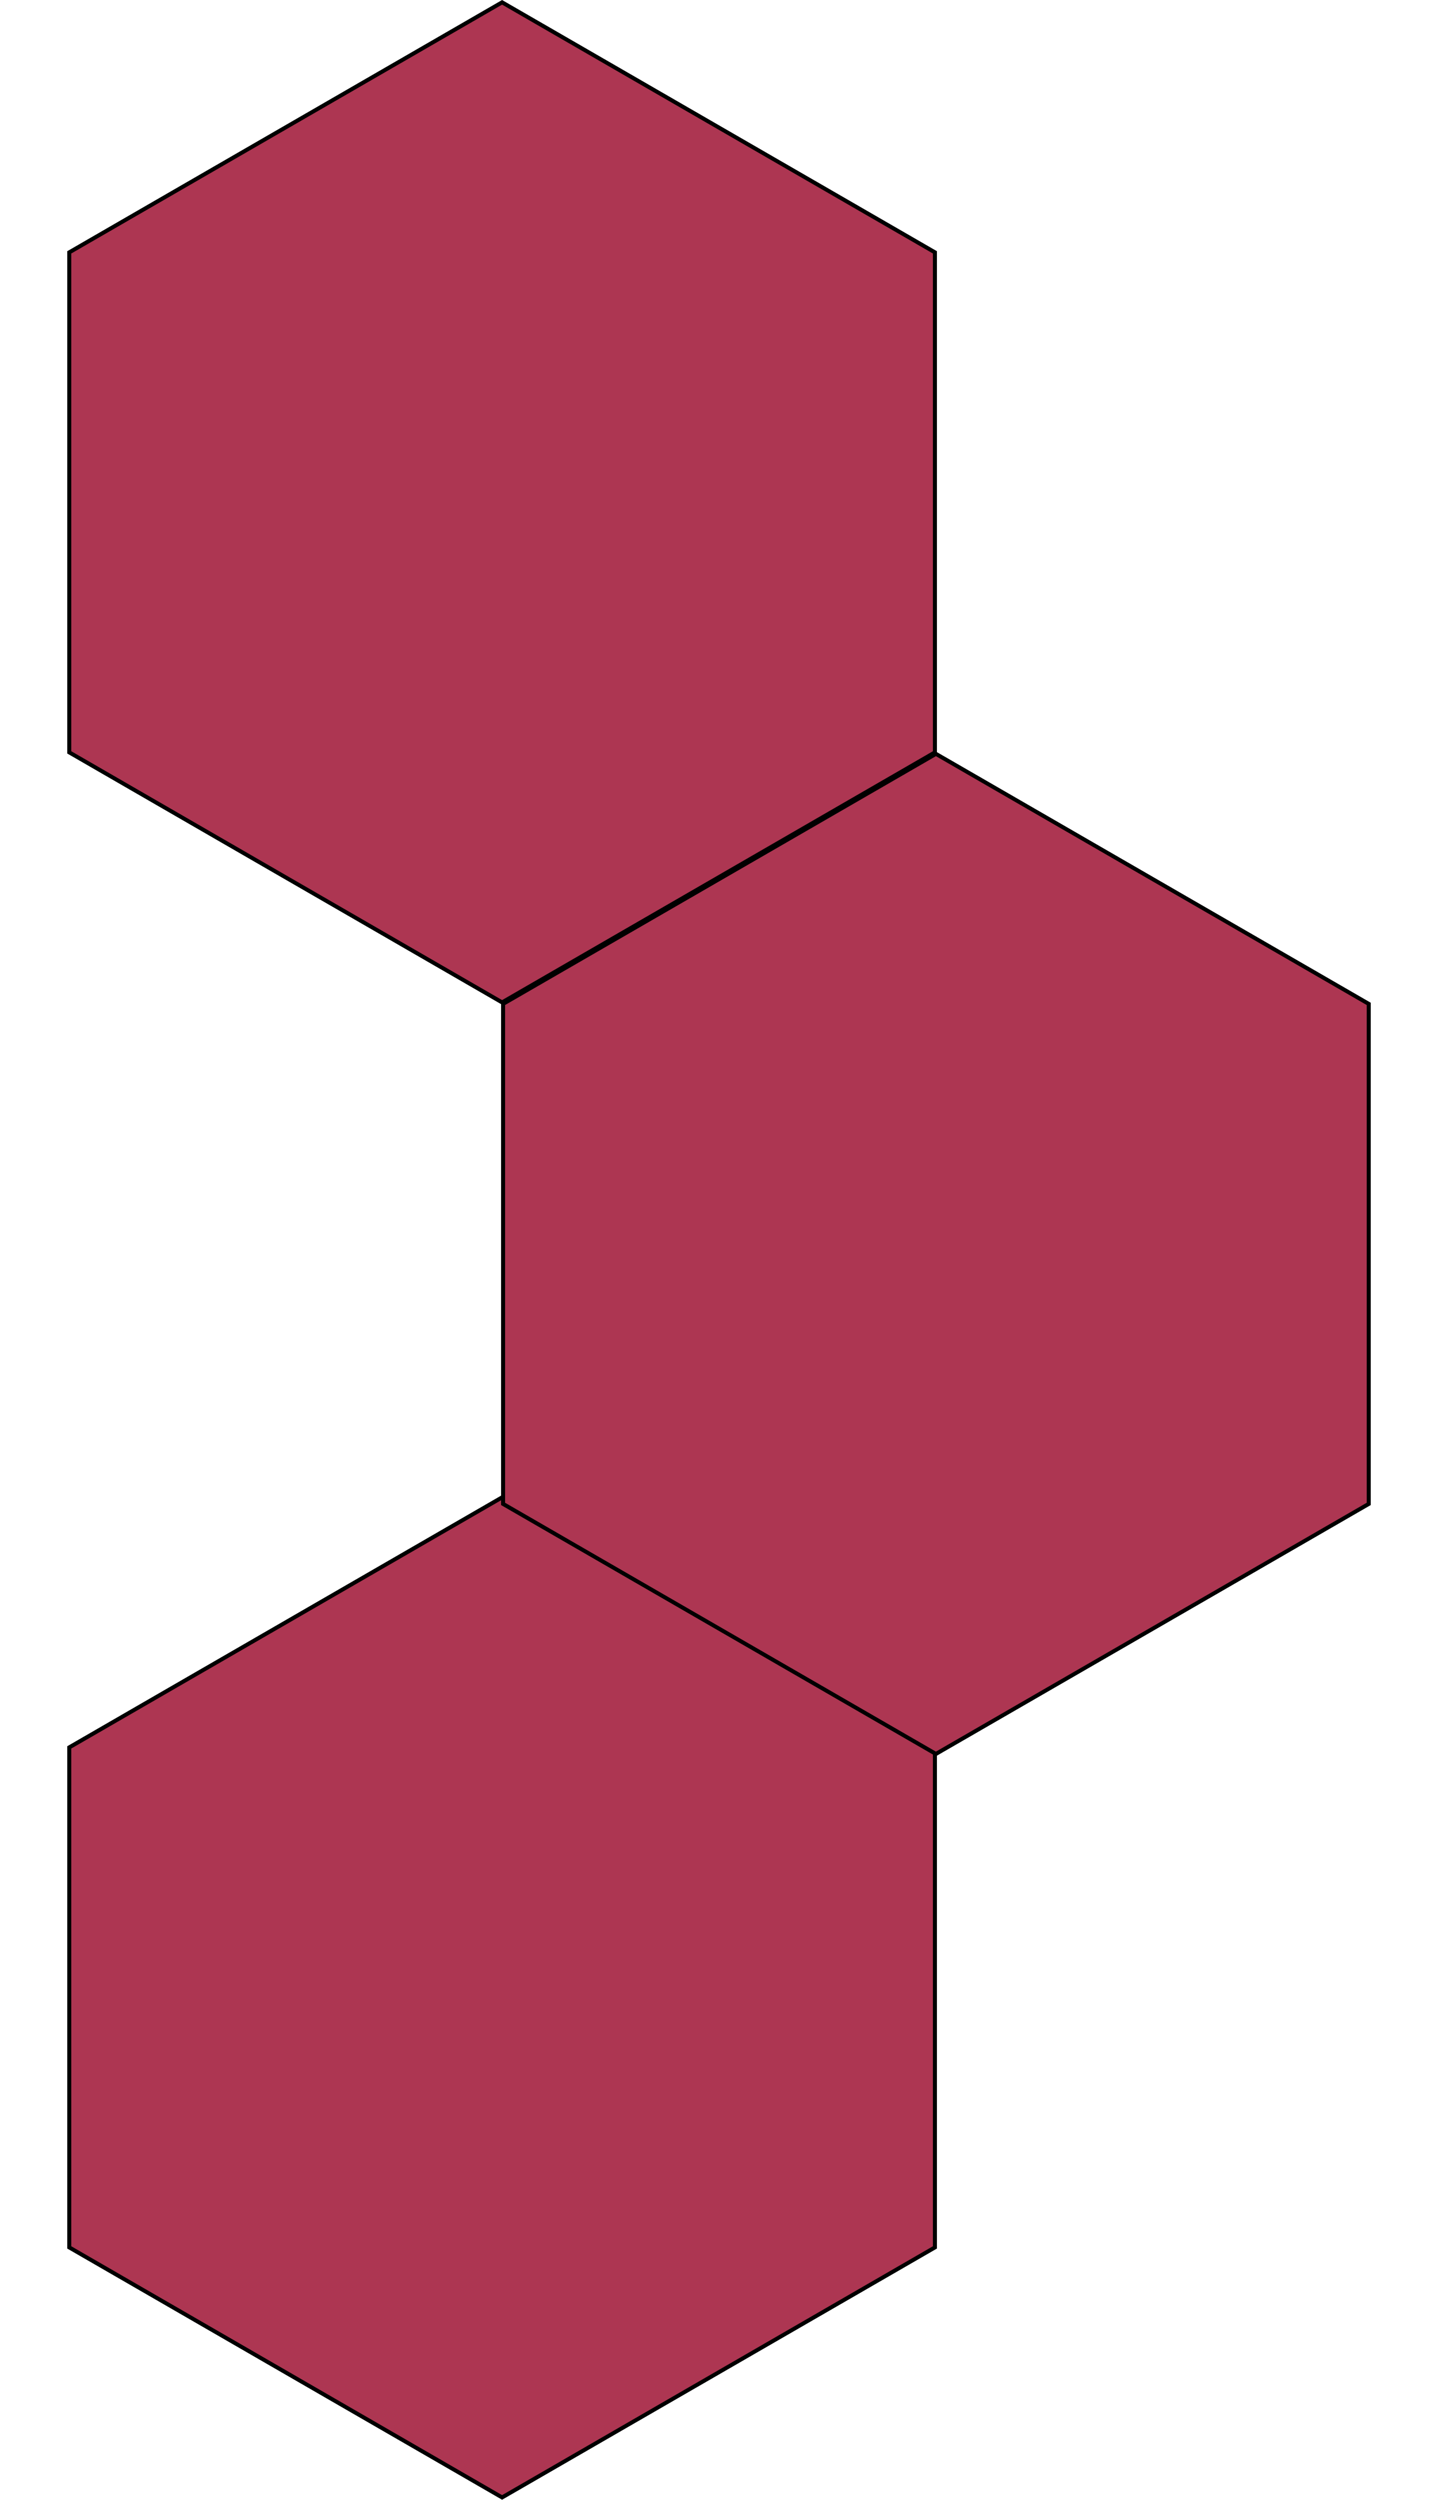 <svg width="358" height="622" viewBox="0 0 358 622" fill="none" xmlns="http://www.w3.org/2000/svg">
<path d="M17.247 62.789L125 0.577L232.753 62.789V187.211L125 249.423L17.247 187.211V62.789Z" fill="#AD3652" stroke="black"/>
<path d="M17.247 434.789L125 372.577L232.753 434.789V559.211L125 621.423L17.247 559.211V434.789Z" fill="#AD3652" stroke="black"/>
<path d="M125.247 249.789L233 187.577L340.753 249.789V374.211L233 436.423L125.247 374.211V249.789Z" fill="#AD3652" stroke="black"/>
</svg>
